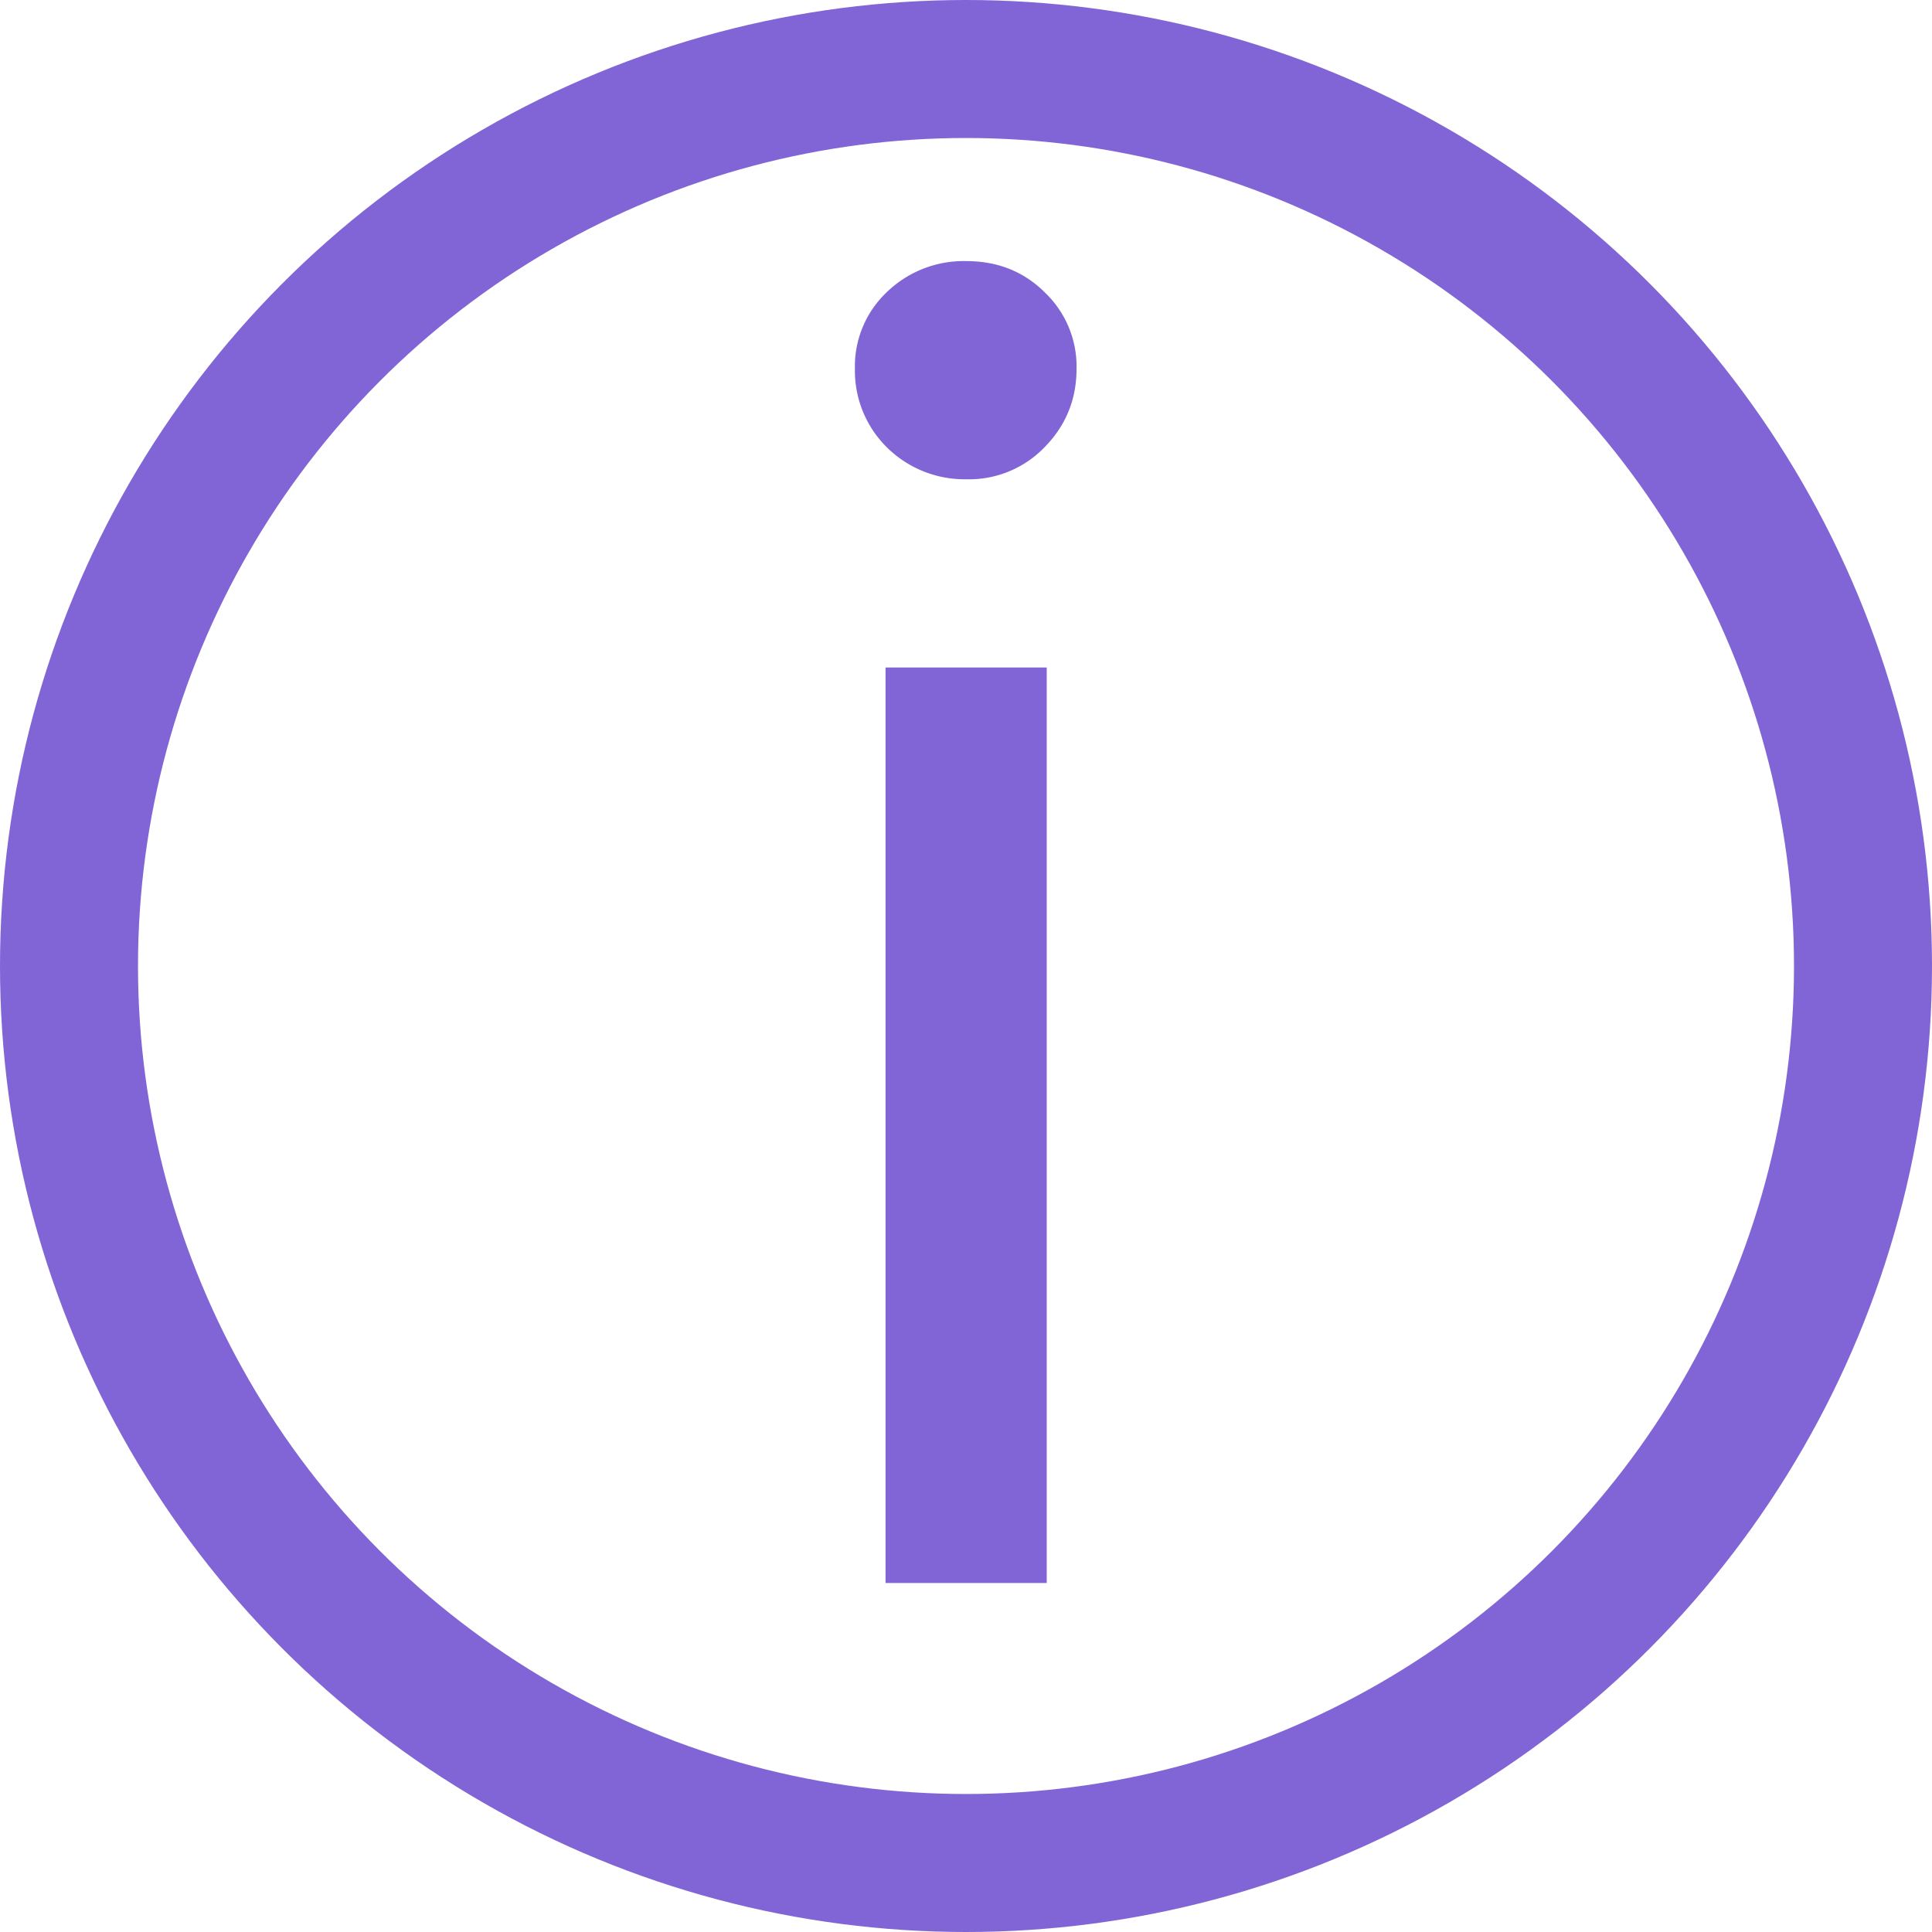 <svg xmlns="http://www.w3.org/2000/svg" fill="none" viewBox="0 0 14 14">
  <circle cx="7" cy="7" r="6.5" stroke="#8165D6"/>
  <path fill="#8165D6" d="M6.195 2.673a.74.74 0 0 1 .228-.553.8.8 0 0 1 .578-.228q.343 0 .571.228a.74.74 0 0 1 .229.553q0 .33-.229.565a.76.76 0 0 1-.571.235.8.8 0 0 1-.578-.235.78.78 0 0 1-.228-.565m.222 2.164h1.168v6.634H6.417z"/>
</svg>
